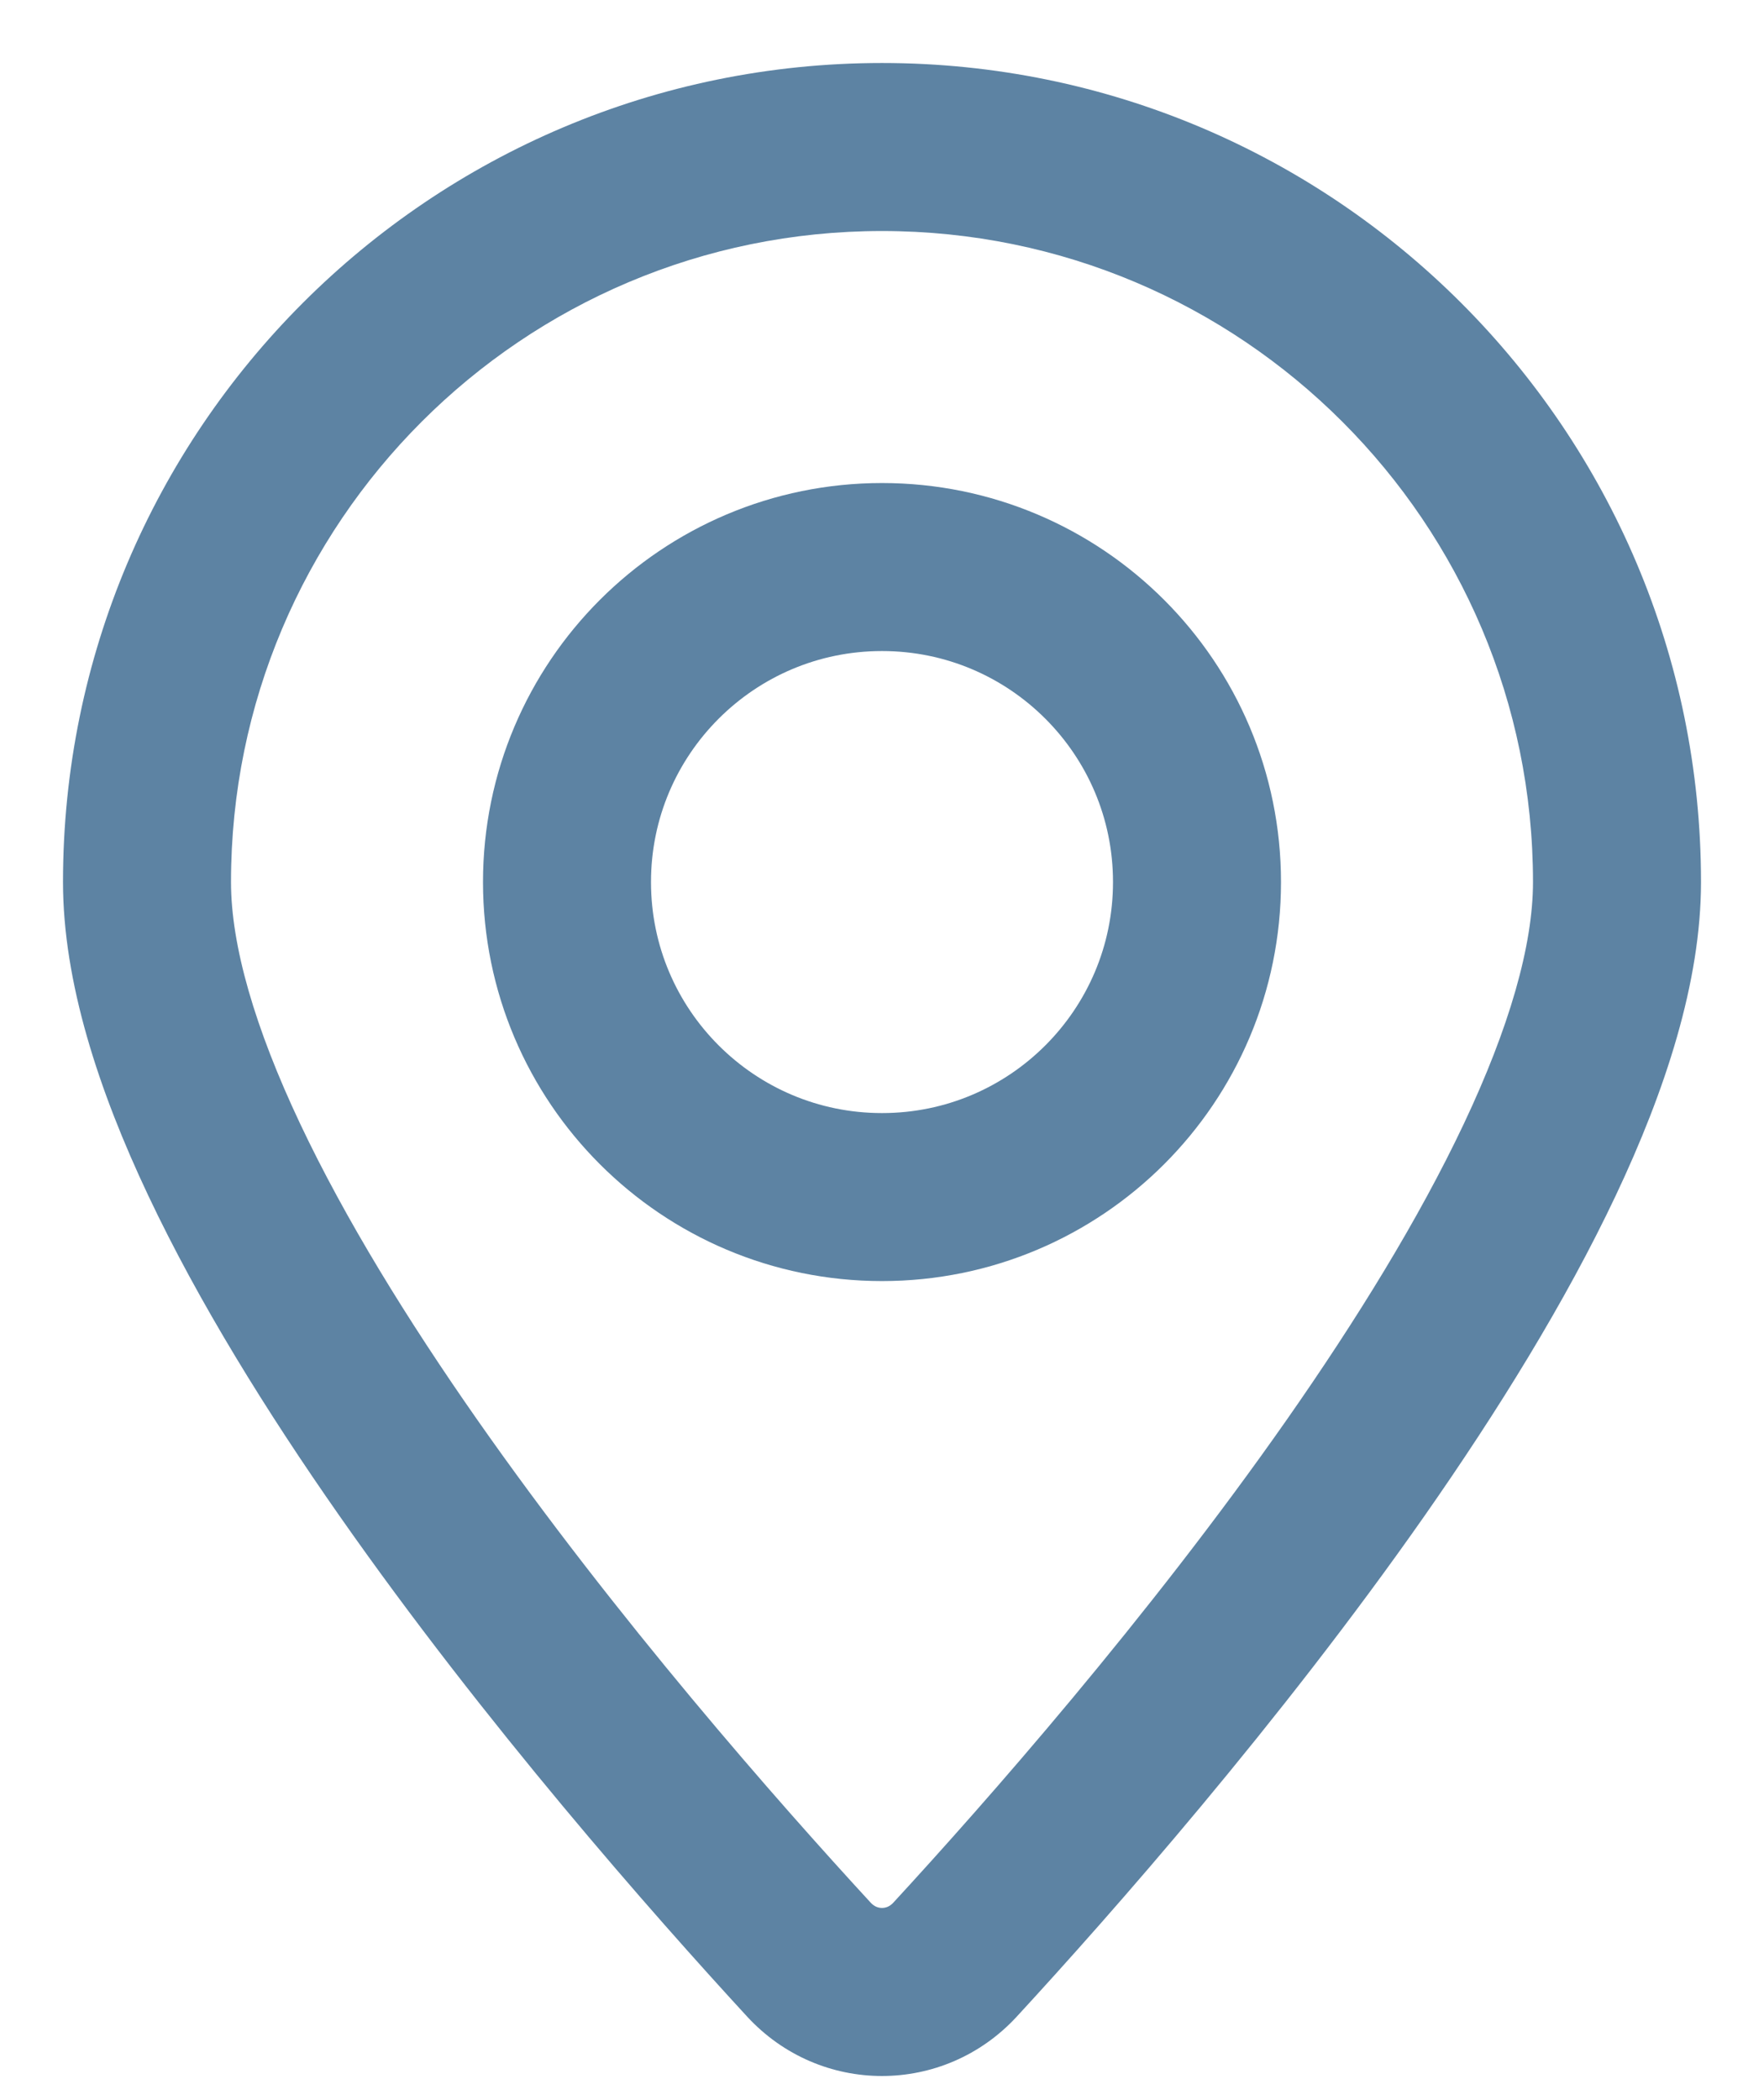 <svg width="21" height="25" viewBox="0 0 21 25" fill="none" xmlns="http://www.w3.org/2000/svg">
<path d="M11.371 23.326L12.106 24.004L11.371 23.326ZM9.629 23.326L8.893 24.004L9.629 23.326ZM18.25 10.5C18.25 11.255 17.967 12.234 17.426 13.379C16.893 14.507 16.149 15.713 15.321 16.897C13.665 19.264 11.729 21.461 10.635 22.649L12.106 24.004C13.226 22.788 15.229 20.516 16.96 18.043C17.824 16.807 18.636 15.5 19.234 14.234C19.825 12.985 20.25 11.689 20.25 10.5H18.25ZM10.365 22.649C9.271 21.461 7.335 19.264 5.679 16.897C4.851 15.713 4.107 14.507 3.574 13.379C3.033 12.234 2.75 11.255 2.75 10.5H0.75C0.75 11.689 1.175 12.985 1.766 14.234C2.364 15.5 3.175 16.807 4.04 18.043C5.77 20.516 7.774 22.788 8.893 24.004L10.365 22.649ZM2.75 10.5C2.75 6.22 6.22 2.75 10.5 2.75V0.75C5.115 0.75 0.75 5.115 0.75 10.5H2.75ZM10.5 2.75C14.78 2.75 18.25 6.22 18.25 10.5H20.25C20.25 5.115 15.885 0.75 10.5 0.75V2.75ZM10.635 22.649C10.592 22.696 10.544 22.712 10.5 22.712C10.456 22.712 10.408 22.696 10.365 22.649L8.893 24.004C9.763 24.949 11.236 24.949 12.106 24.004L10.635 22.649Z" fill="#5D83A3"/>
<path d="M14.25 10.5C14.25 12.571 12.571 14.25 10.5 14.25C8.429 14.25 6.75 12.571 6.75 10.5C6.75 8.429 8.429 6.75 10.5 6.75C12.571 6.75 14.25 8.429 14.25 10.5Z" stroke="#5D83A3" stroke-width="2"/>
</svg>
